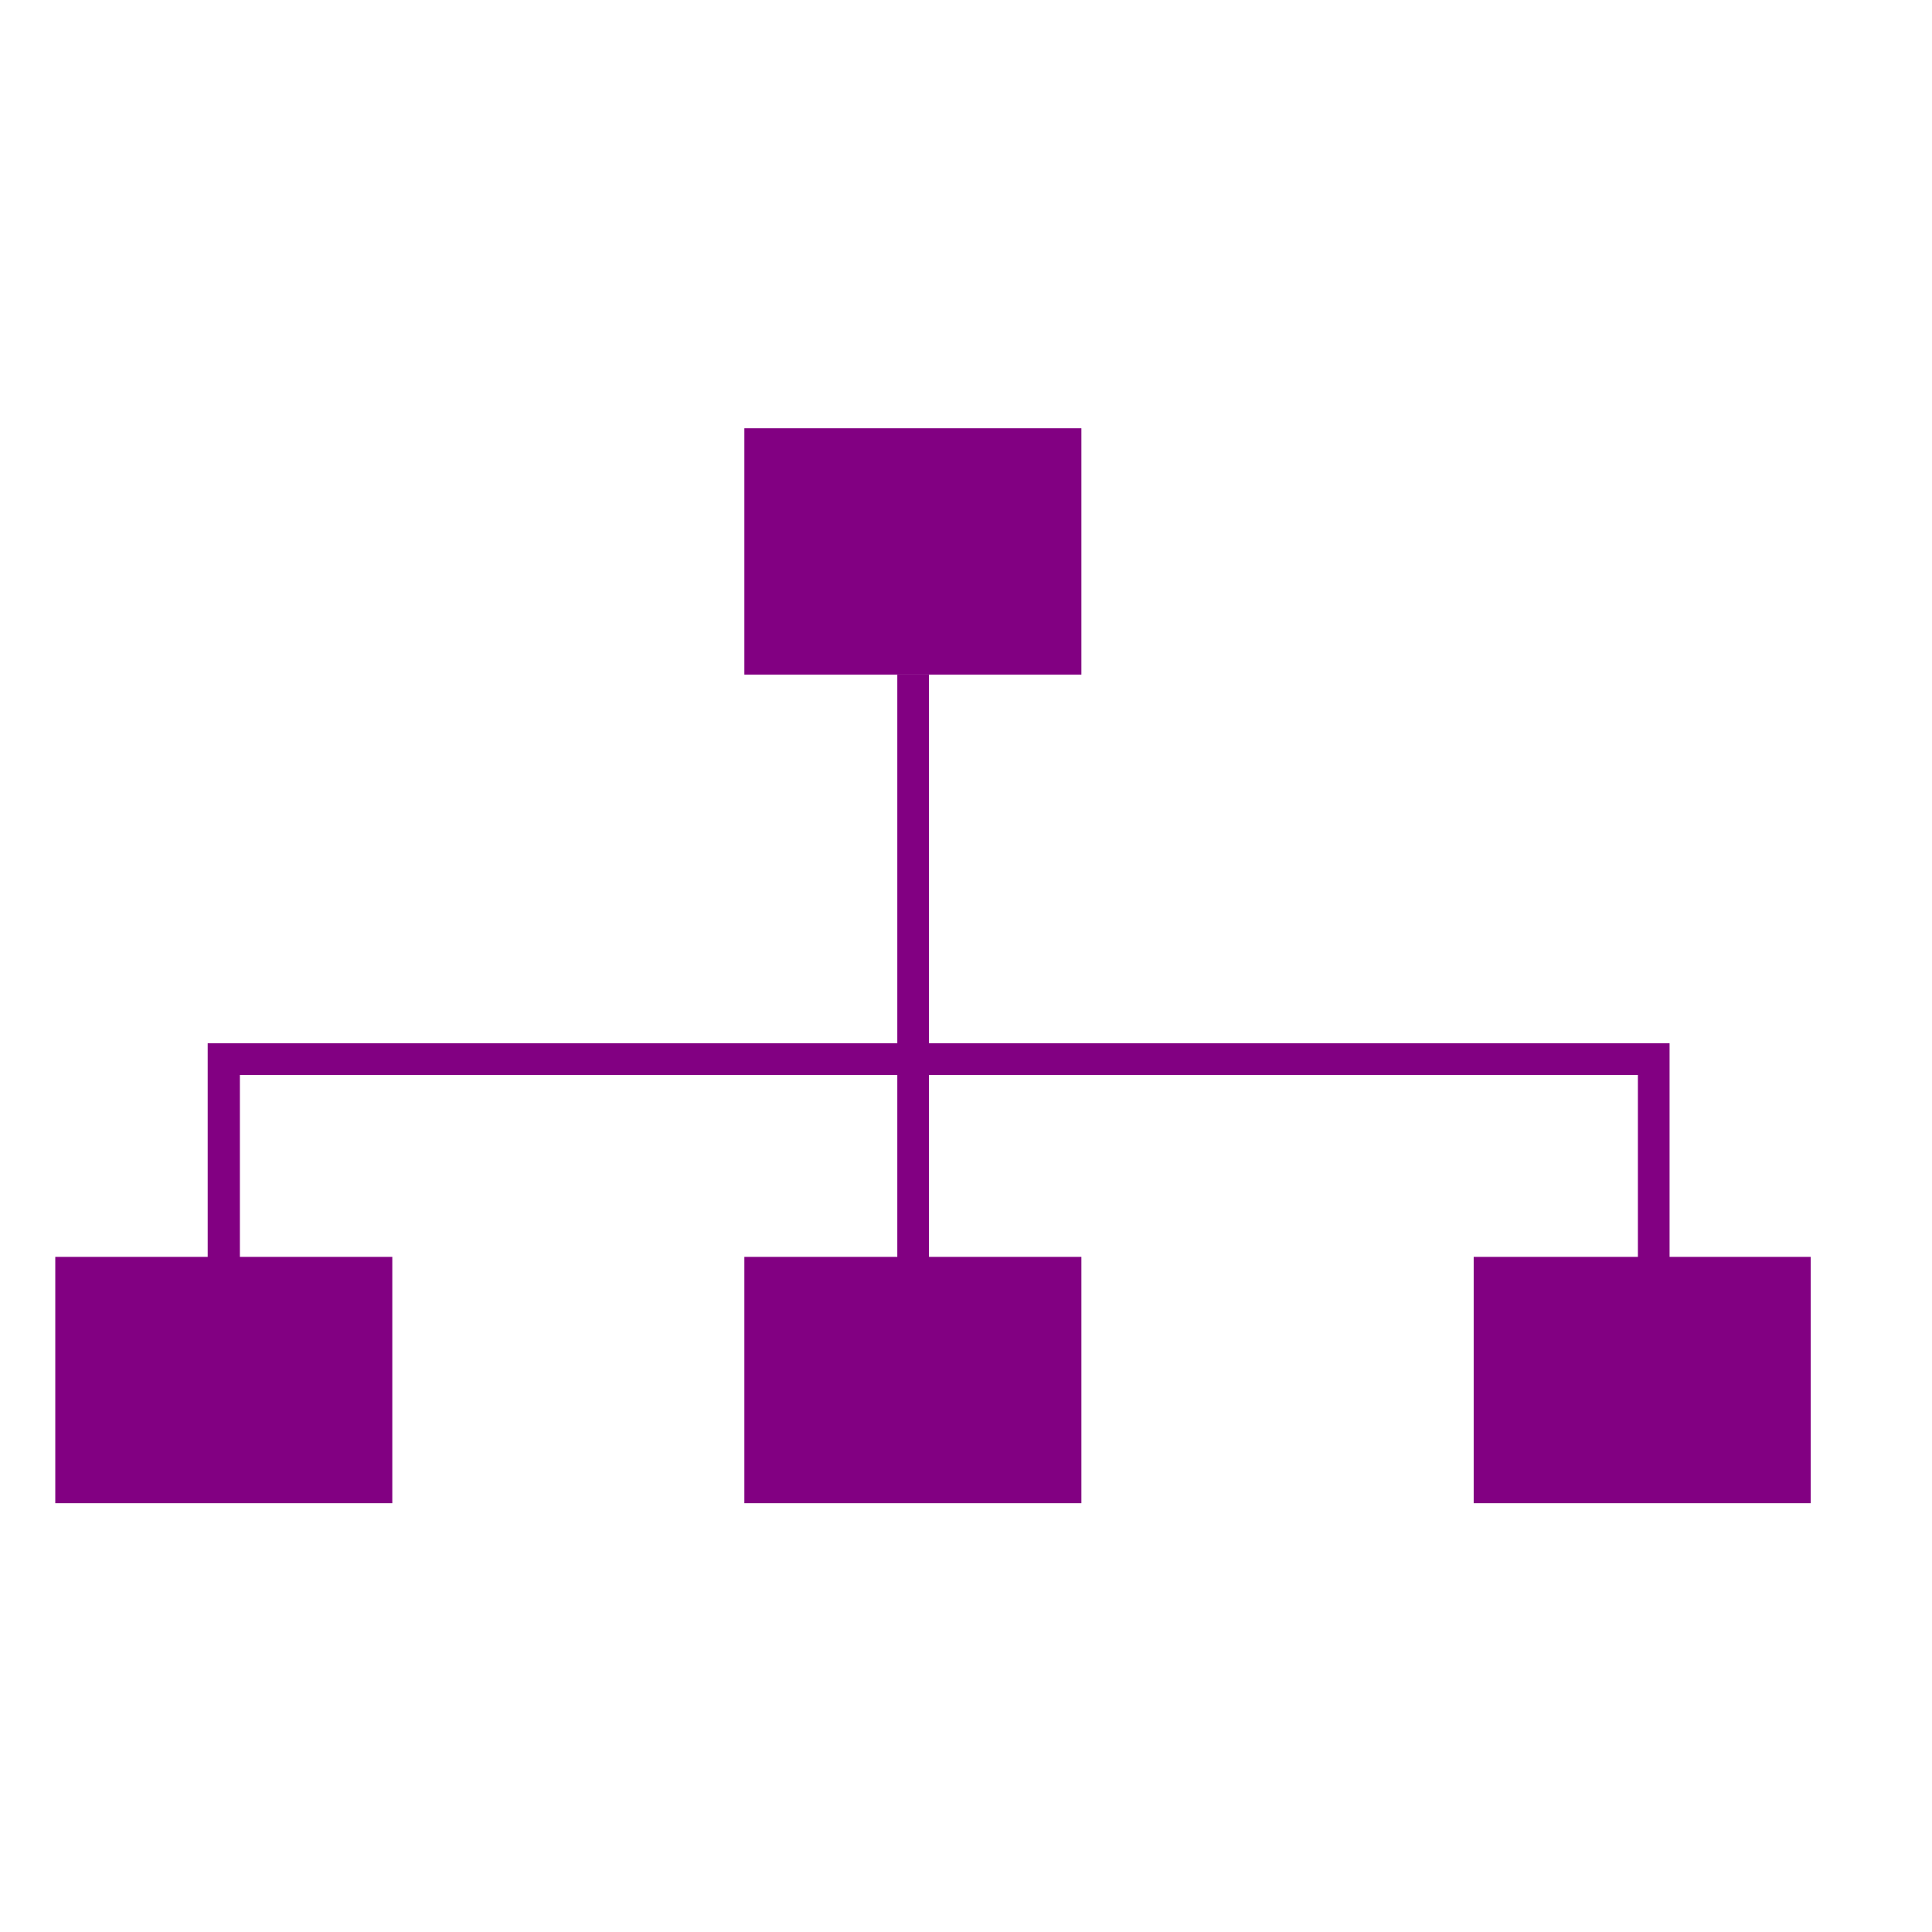 <svg height="30px" width="30px" id="SvgjsSvg1257"   xmlns="http://www.w3.org/2000/svg" version="1.1" xmlns:xlink="http://www.w3.org/1999/xlink" xmlns:svgjs="http://svgjs.com/svgjs"><defs id="SvgjsDefs1258"></defs><g id="SvgjsG1259"><svg xmlns="http://www.w3.org/2000/svg" viewBox="0 0 36 36"  ><g data-name="Layer 2" fill="#820082" class="color000 svgShape"><rect width="6.28" height="4.59" x="13.87" y="7.98" fill="#820082" class="color000 svgShape"></rect><polygon points="31.11 24.21 30.52 24.21 30.52 20.03 16.72 20.03 16.72 12.57 17.31 12.57 17.31 19.44 31.11 19.44 31.11 24.21" fill="#820082" class="color000 svgShape"></polygon><polygon points="17.31 24.21 16.72 24.21 16.72 20.03 4.47 20.03 4.47 24.21 3.87 24.21 3.87 19.44 17.31 19.44 17.31 24.21" fill="#820082" class="color000 svgShape"></polygon><rect width="6.28" height="4.59" x="1.03" y="23.42" fill="#820082" class="color000 svgShape"></rect><rect width="6.28" height="4.59" x="13.87" y="23.42" fill="#820082" class="color000 svgShape"></rect><rect width="6.28" height="4.59" x="27.46" y="23.42" fill="#820082" class="color000 svgShape"></rect></g></svg></g></svg>